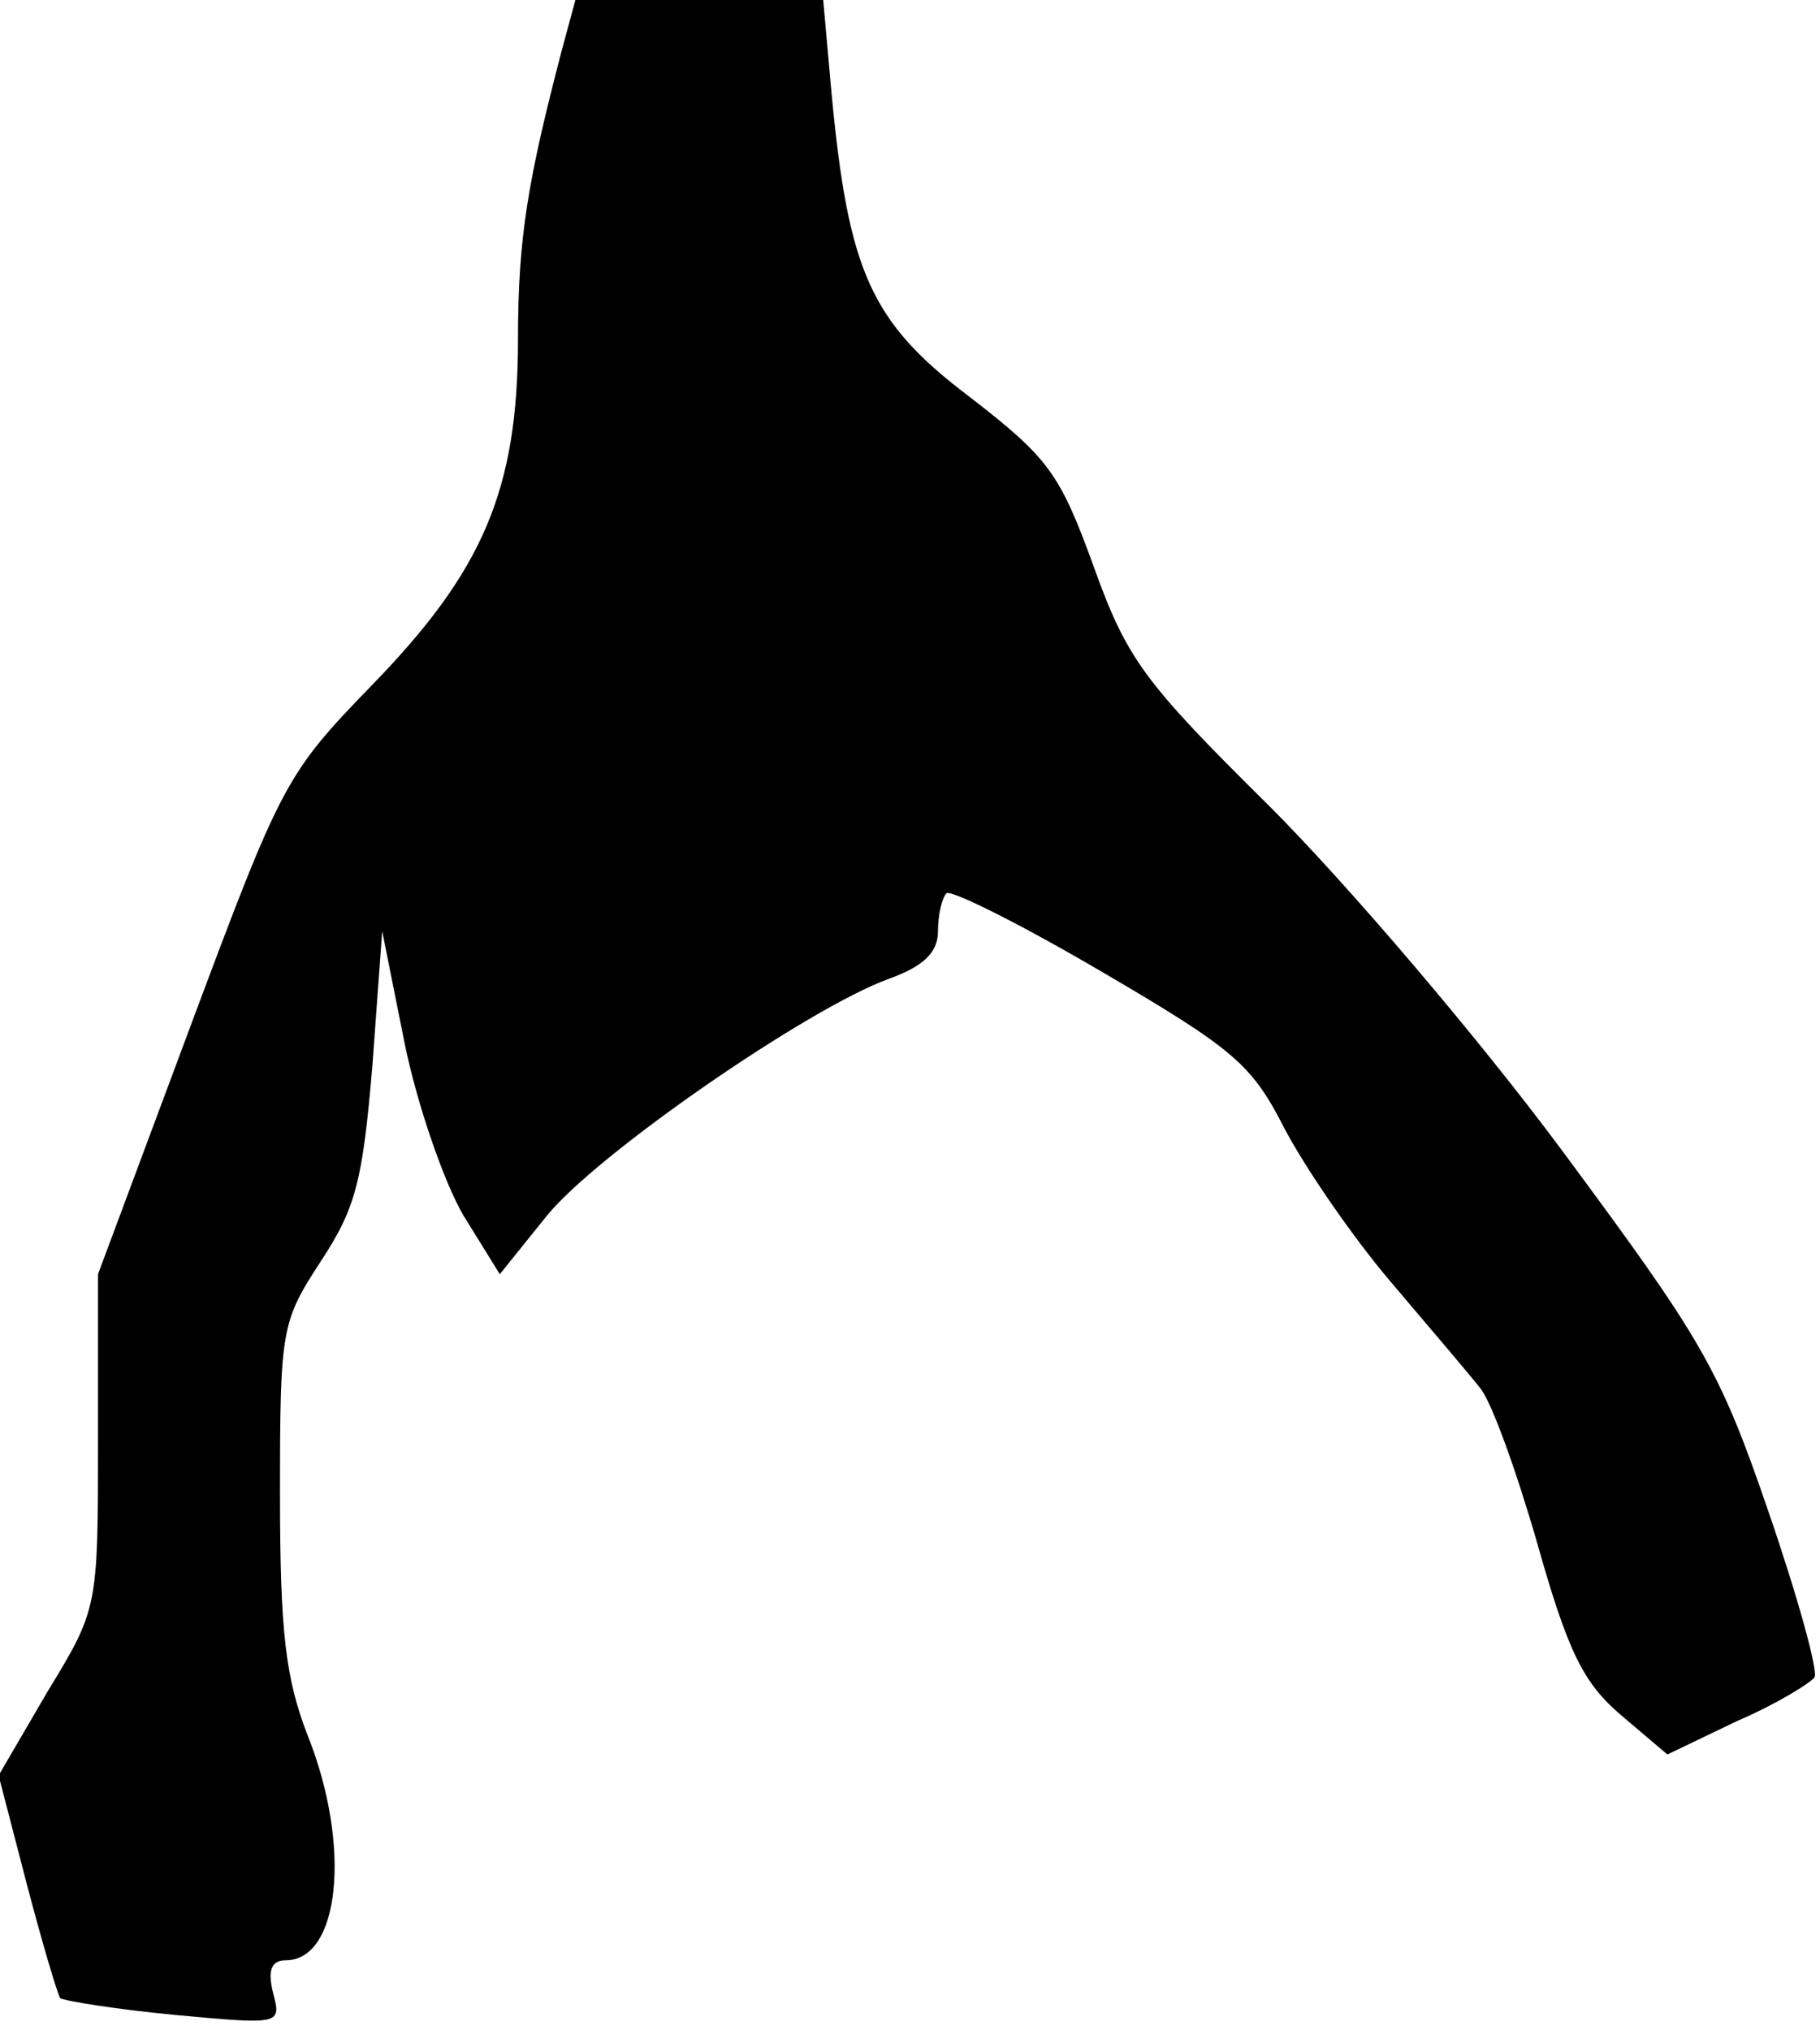 <?xml version="1.0" standalone="no"?>
<!DOCTYPE svg PUBLIC "-//W3C//DTD SVG 20010904//EN"
 "http://www.w3.org/TR/2001/REC-SVG-20010904/DTD/svg10.dtd">
<svg version="1.0" xmlns="http://www.w3.org/2000/svg"
 width="130pt" height="145pt" viewBox="0 0 130 145"
 preserveAspectRatio="xMidYMid meet">
<g transform="translate(0,145) scale(0.1,-0.1)"
fill="#000000" stroke="none">
<path fill="#000000" stroke="none" d="M401 1413 c-24 -92 -31 -133 -31 -205
0 -108 -25 -166 -105 -248 -61 -63 -64 -69 -129 -243 l-66 -177 0 -119 c0
-119 0 -120 -36 -179 l-35 -60 20 -77 c11 -42 22 -79 24 -82 3 -2 40 -8 82
-12 76 -7 76 -7 70 16 -4 16 -1 23 9 23 39 0 47 82 16 160 -16 41 -20 74 -20
173 0 118 1 123 29 166 25 38 30 57 37 140 l7 96 16 -80 c9 -44 28 -99 42
-123 l26 -42 33 41 c35 44 187 149 245 170 25 9 35 19 35 34 0 12 3 24 6 27 3
3 53 -22 111 -56 94 -55 107 -66 130 -111 14 -27 48 -77 76 -110 28 -33 57
-67 64 -76 8 -9 26 -59 41 -111 22 -78 33 -100 60 -123 l33 -28 50 24 c28 12
52 27 55 31 3 4 -12 58 -33 119 -35 102 -47 122 -147 257 -60 81 -154 191
-209 246 -90 89 -102 105 -126 172 -24 66 -32 77 -89 121 -70 53 -86 89 -98
216 l-6 67 -88 0 -89 0 -10 -37z"/>
</g>
</svg>
